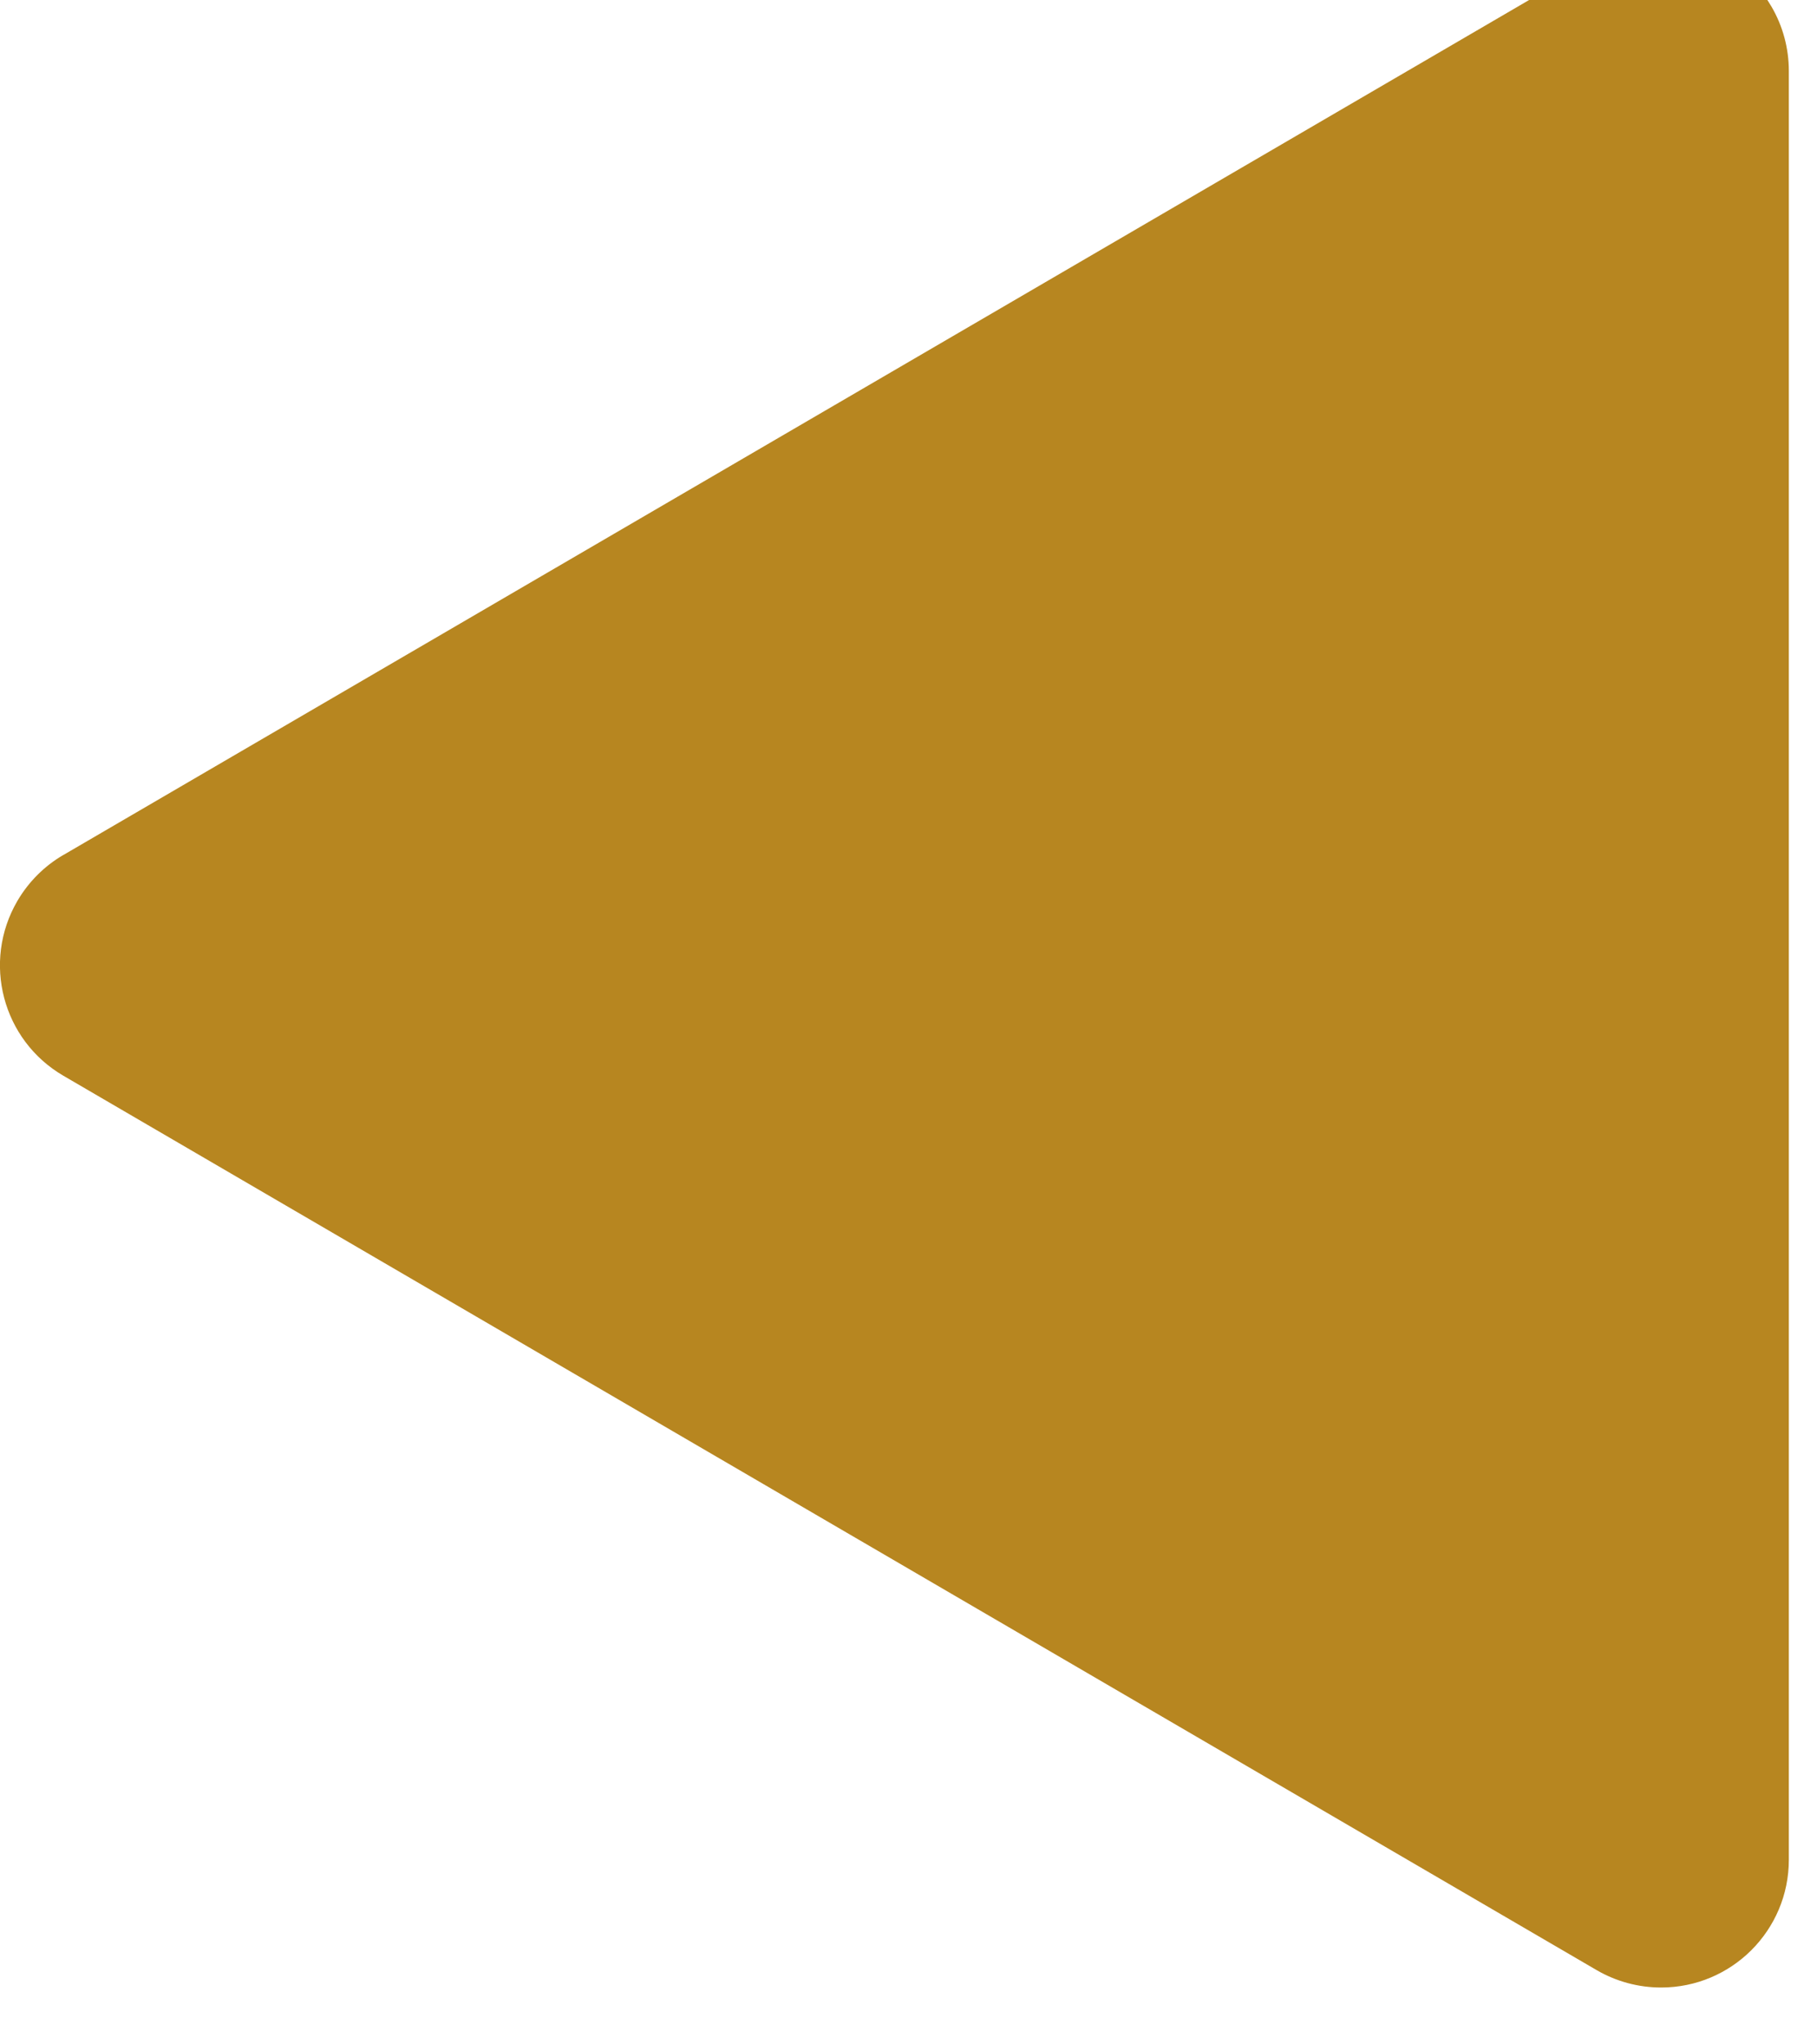 <svg width="32" height="36" xmlns="http://www.w3.org/2000/svg" version="1.1">
 <!-- Generator: Sketch 46.2 (44496) - http://www.bohemiancoding.com/sketch -->

 <title>Play</title>
 <desc>Created with Sketch.</desc>
 <g>
  <title>Layer 1</title>
  <g transform="rotate(-180, 15.752, 17)" id="Page-1" fill="none" fill-rule="evenodd">
   <g id="Icons-Pattern-One" fill="#FF39AA">
    <g id="Play">
     <path d="m30.388,18.944l-27.004,15.75c-1.074,0.626 -2.451,0.263 -3.078,-0.81c-0.201,-0.344 -0.306,-0.735 -0.306,-1.134l0,-31.499c0,-1.243 1.007,-2.25 2.25,-2.25c0.398,0 0.79,0.106 1.134,0.306l27.004,15.75c1.074,0.626 1.436,2.004 0.81,3.078c-0.196,0.335 -0.475,0.615 -0.81,0.81z" id="svg_1" fill="#b78620"/>
    </g>
   </g>
  </g>
 </g>
</svg>